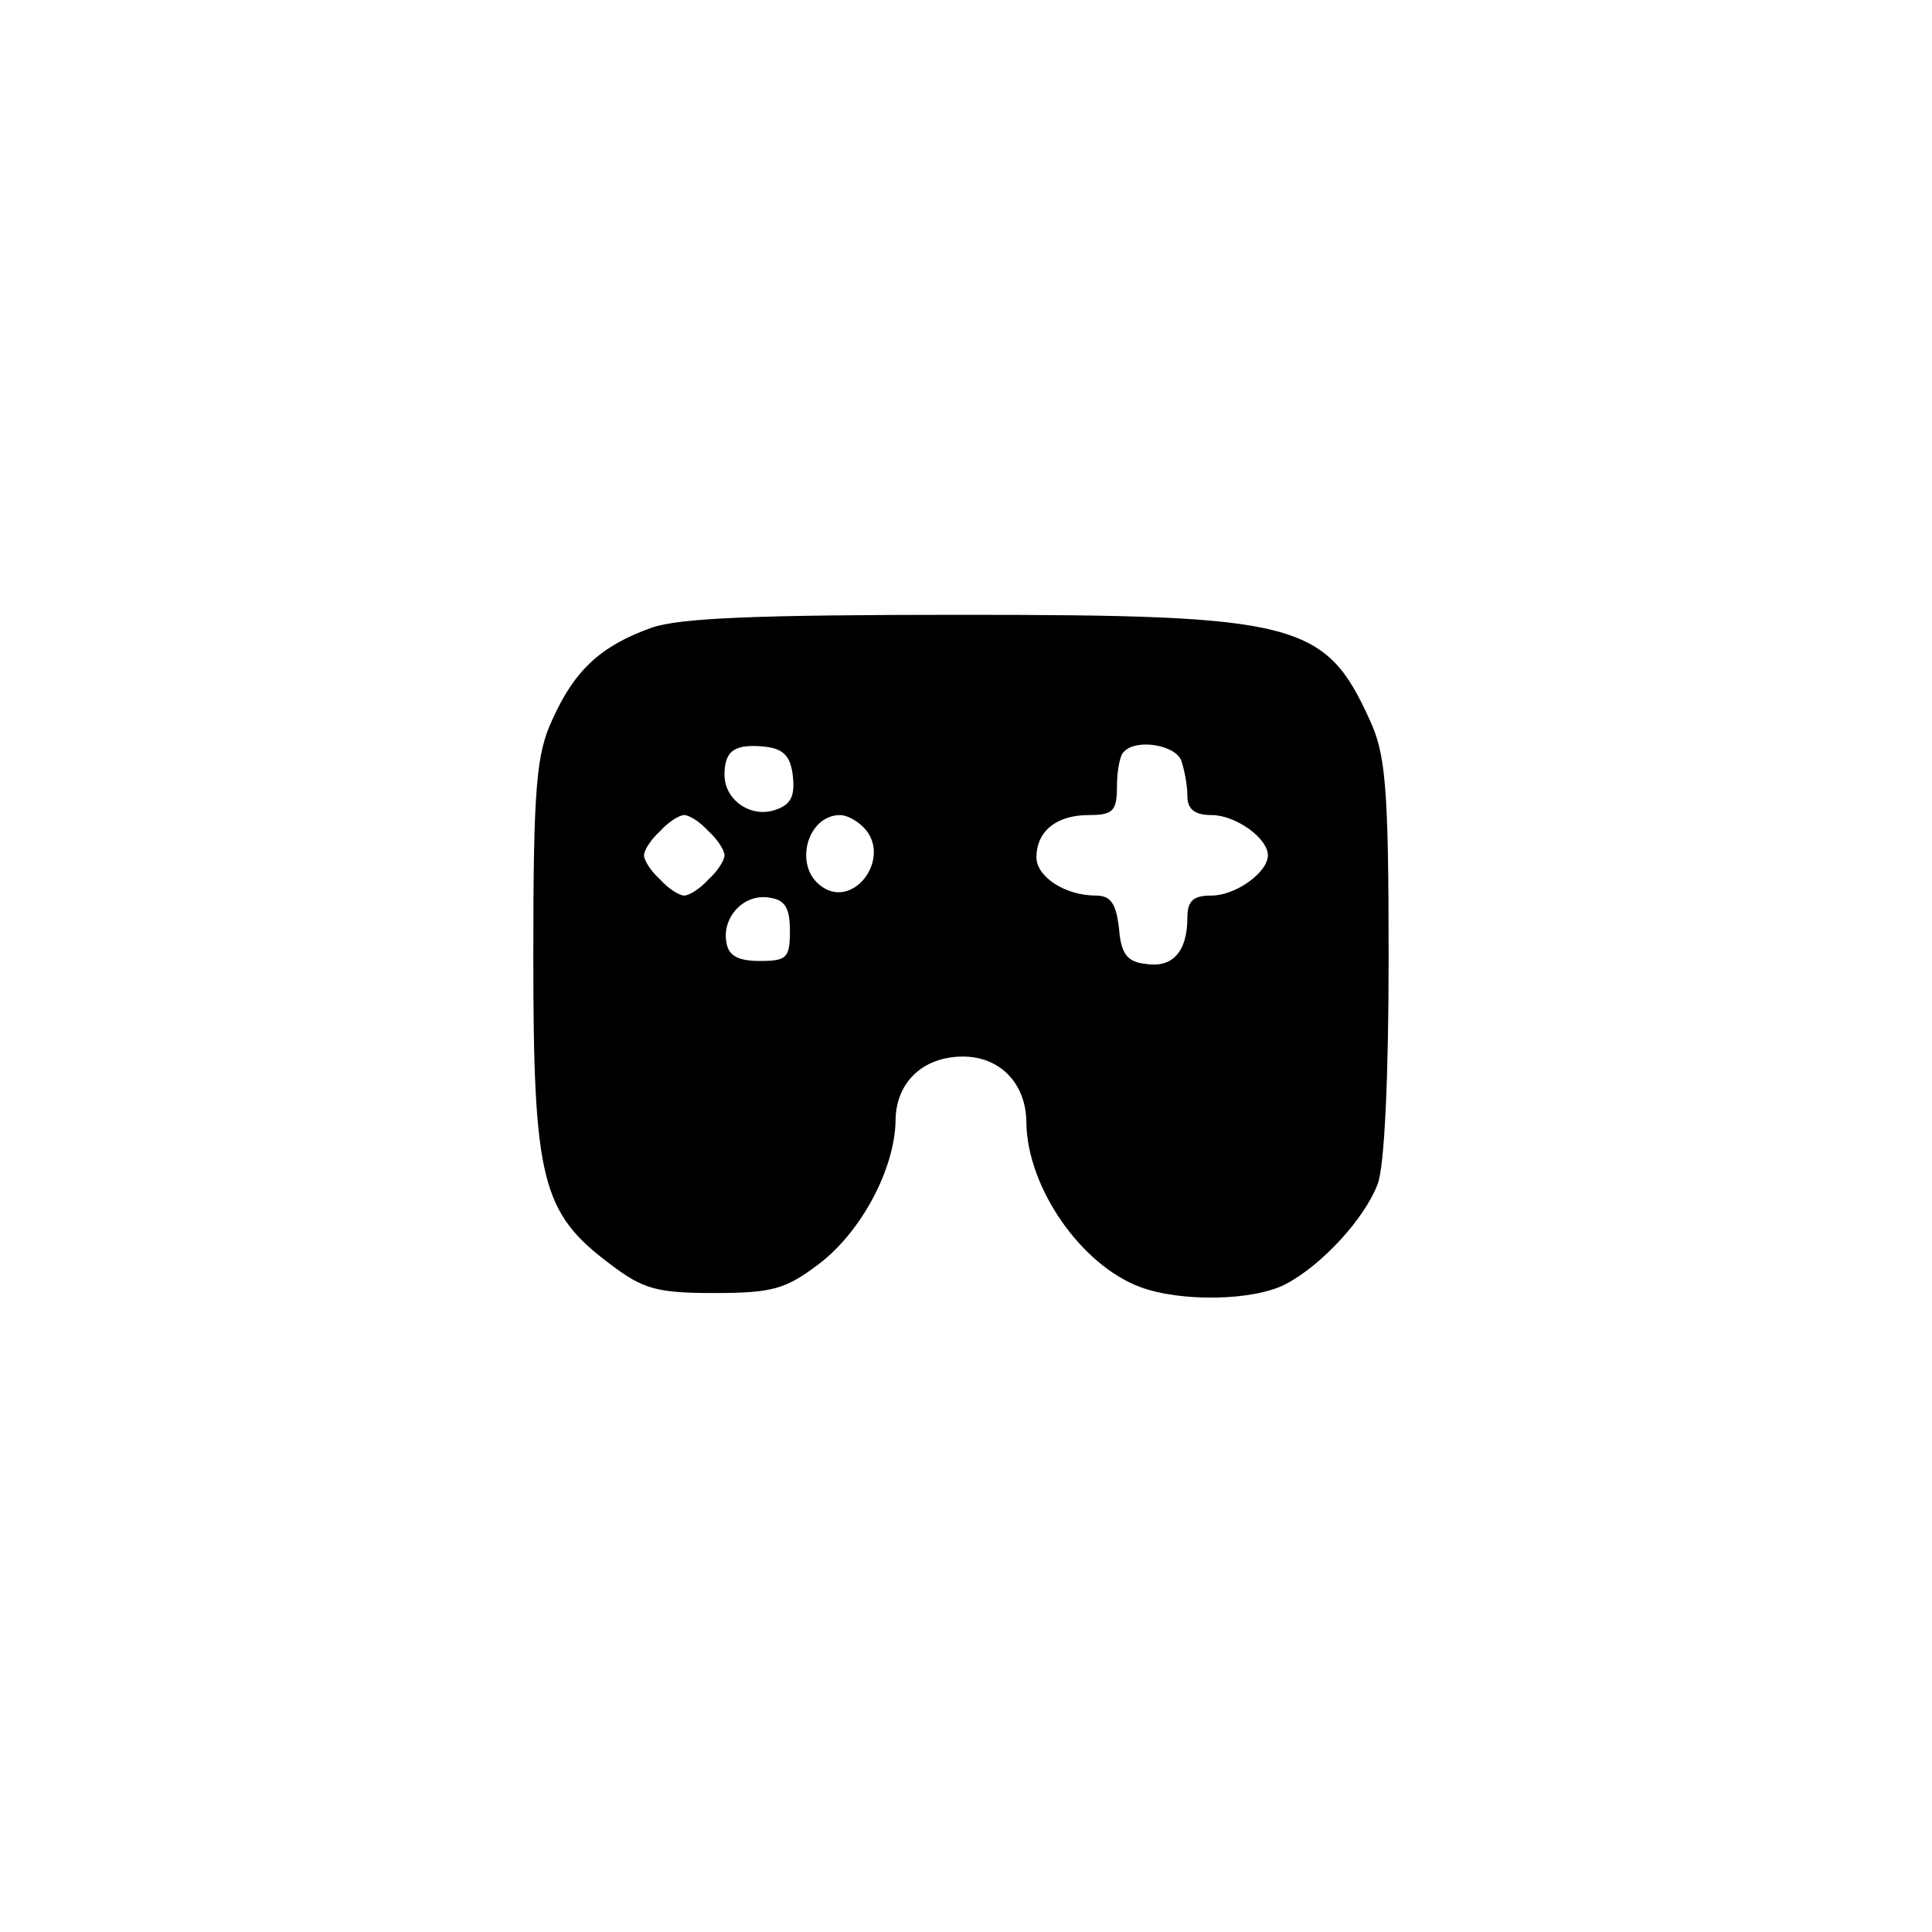 <?xml version="1.0" standalone="no"?>
<!DOCTYPE svg PUBLIC "-//W3C//DTD SVG 20010904//EN"
 "http://www.w3.org/TR/2001/REC-SVG-20010904/DTD/svg10.dtd">
<svg version="1.0" xmlns="http://www.w3.org/2000/svg"
 width="192pt" height="192pt" viewBox="0 0 192 192"
 preserveAspectRatio="xMidYMid meet">
<g transform="translate(0,192) scale(0.1,-0.1)"
fill="#000000" stroke="none">
810 c245 -63 441 -223 549 -451 55 -116 75 -212 75 -354 0 -141 -20 -238 -75
-352 -86 -182 -215 -312 -396 -398 -116 -55 -212 -75 -354 -75 -142 0 -238 20
-354 75 -228 108 -388 304 -451 549 -28 110 -28 292 0 402 76 298 303 526 600
603 106 28 298 28 406 1z"/>
<path d="M647 1296 c-50 -18 -76 -42 -98 -91 -16 -34 -19 -67 -19 -235 0 -222
8 -255 76 -306 33 -25 46 -29 104 -29 58 0 71 4 104 29 42 32 75 94 76 142 0
38 27 64 67 64 37 0 63 -27 63 -66 1 -64 54 -141 113 -163 40 -15 113 -14 145
3 36 19 78 65 91 99 7 17 11 110 11 225 0 170 -3 203 -19 237 -44 97 -73 104
-406 104 -202 0 -280 -3 -308 -13z m141 -148 c2 -19 -2 -28 -18 -33 -24 -8
-50 10 -50 35 0 24 10 31 40 28 19 -2 26 -10 28 -30z m386 16 c3 -9 6 -24 6
-35 0 -13 7 -19 24 -19 24 0 56 -23 56 -40 0 -17 -32 -40 -56 -40 -18 0 -24
-5 -24 -22 0 -34 -15 -50 -41 -46 -19 2 -25 10 -27 36 -3 24 -8 32 -23 32 -31
0 -59 19 -59 38 0 26 20 42 52 42 24 0 28 4 28 28 0 16 3 32 7 35 12 13 51 7
57 -9z m-470 -70 c9 -8 16 -19 16 -24 0 -5 -7 -16 -16 -24 -8 -9 -19 -16 -24
-16 -5 0 -16 7 -24 16 -9 8 -16 19 -16 24 0 5 7 16 16 24 8 9 19 16 24 16 5 0
16 -7 24 -16z m154 4 c30 -30 -11 -85 -44 -57 -25 21 -11 69 21 69 6 0 16 -5
23 -12z m-73 -103 c0 -27 -3 -30 -30 -30 -21 0 -31 5 -33 18 -5 25 17 49 42
45 16 -2 21 -10 21 -33z"/>
</g>
</svg>
